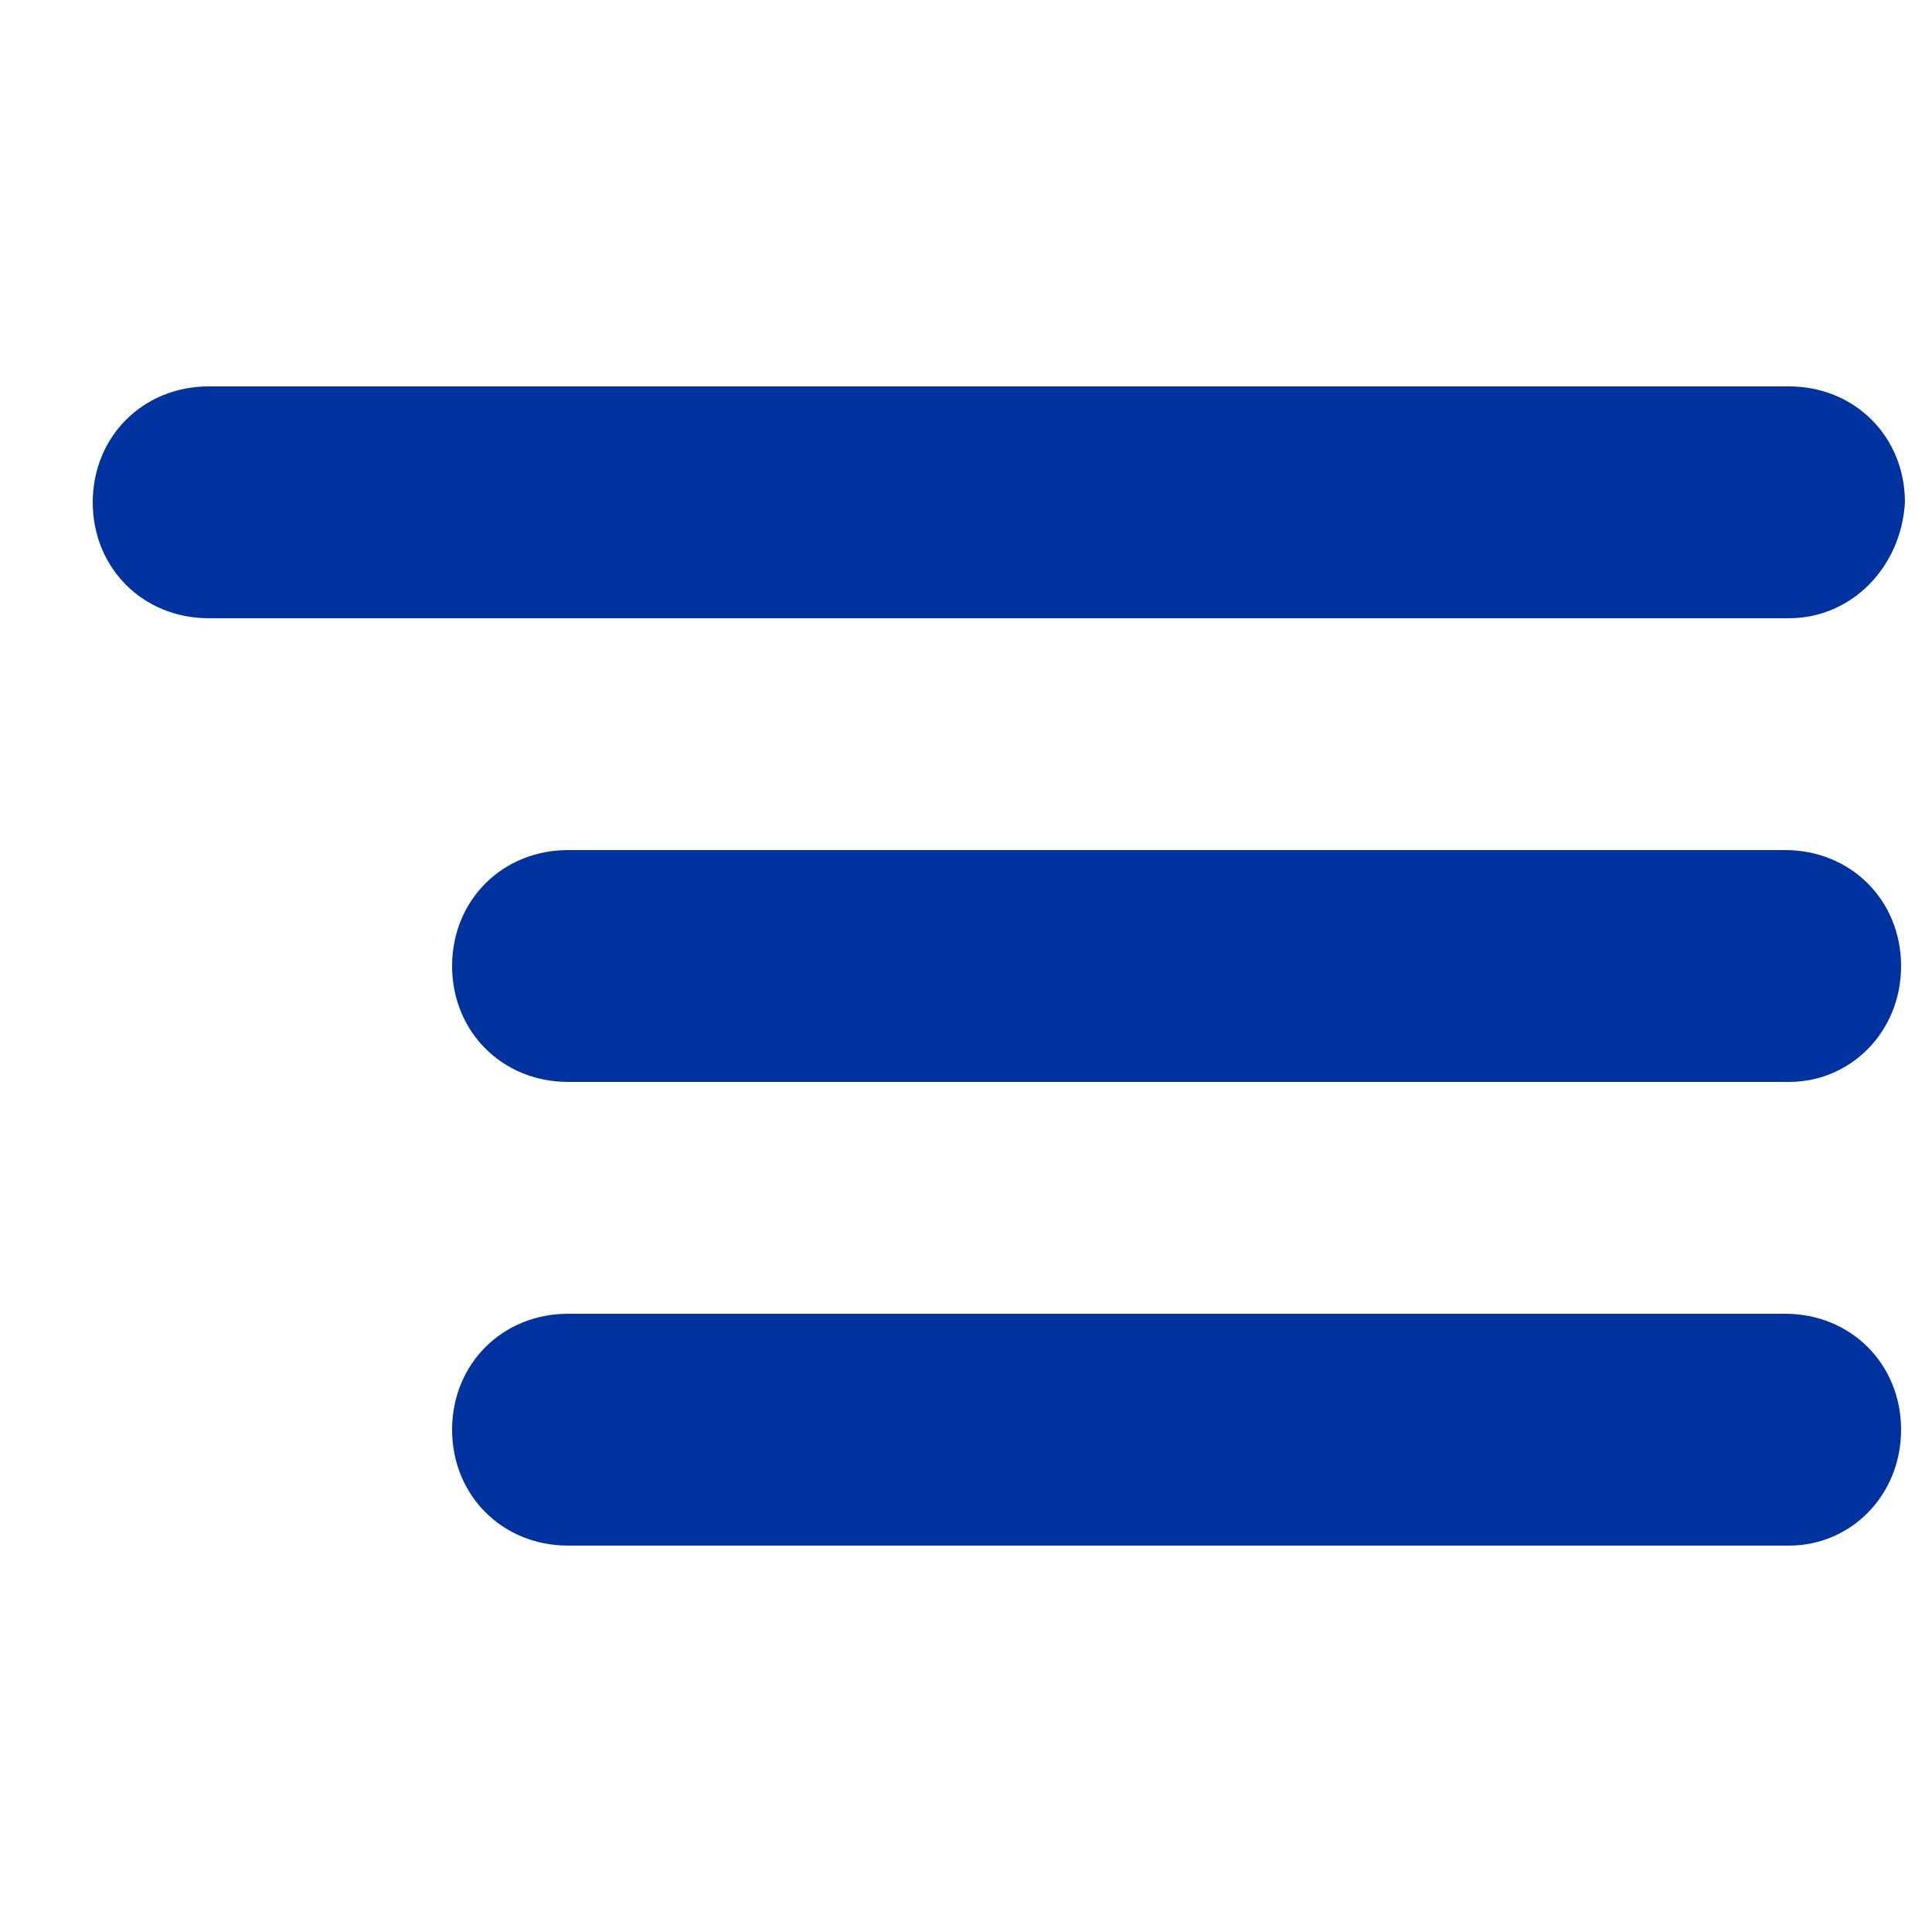 <?xml version="1.0" encoding="utf-8"?>
<!-- Generator: Adobe Illustrator 20.0.0, SVG Export Plug-In . SVG Version: 6.00 Build 0)  -->
<svg version="1.1" id="Layer_1" xmlns="http://www.w3.org/2000/svg" xmlns:xlink="http://www.w3.org/1999/xlink" x="0px" y="0px"
	 viewBox="0 0 50 50" style="enable-background:new 0 0 50 50;" xml:space="preserve">
<style type="text/css">
	.st0{fill:#0033A0;}
</style>
<path class="st0" d="M46.3,16H5.4c-1.7,0-3-1.3-3-3v0c0-1.7,1.3-3,3-3h40.9c1.7,0,3,1.3,3,3v0C49.2,14.7,47.9,16,46.3,16z"/>
<path class="st0" d="M46.3,28H14.7c-1.7,0-3-1.3-3-3v0c0-1.7,1.3-3,3-3h31.5c1.7,0,3,1.3,3,3v0C49.2,26.7,47.9,28,46.3,28z"/>
<path class="st0" d="M46.3,40H14.7c-1.7,0-3-1.3-3-3v0c0-1.7,1.3-3,3-3h31.5c1.7,0,3,1.3,3,3v0C49.2,38.7,47.9,40,46.3,40z"/>
</svg>
